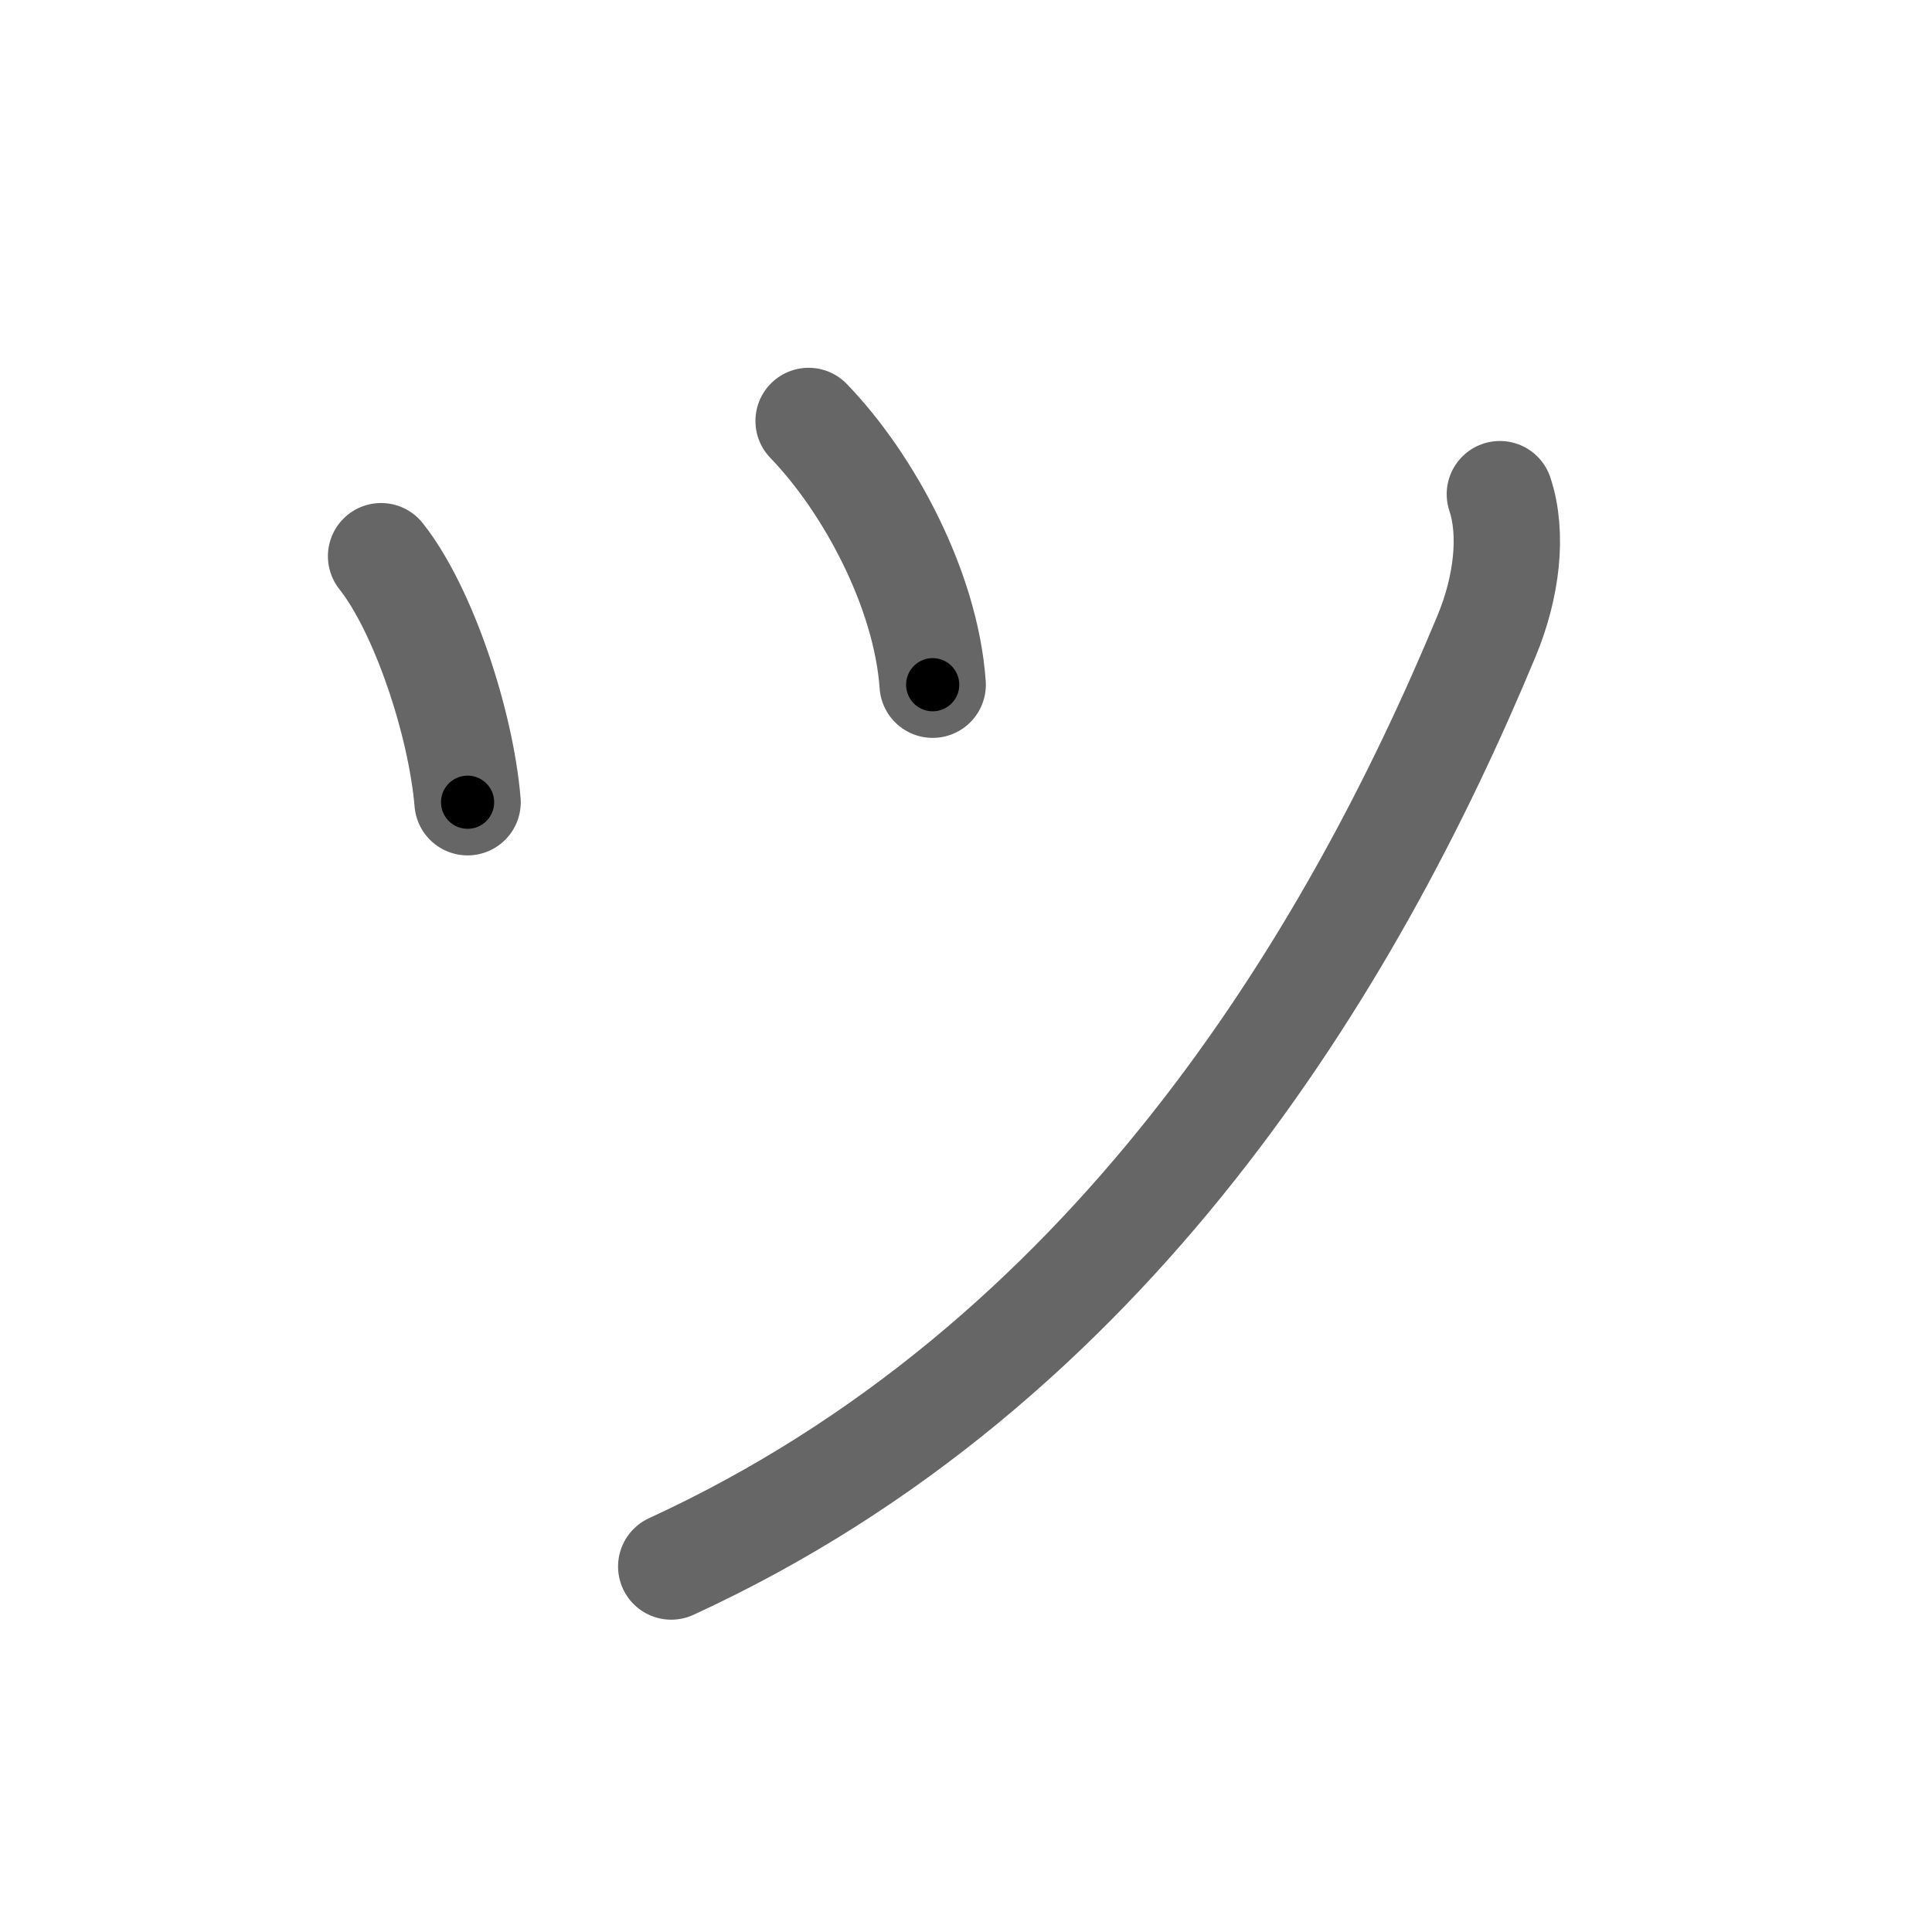 <svg xmlns="http://www.w3.org/2000/svg" width="109" height="109" viewBox="0 0 109 109" id="30c4"><g fill="none" stroke="#666" stroke-width="6" stroke-linecap="round" stroke-linejoin="round"><g><path d="M21.5,31.38c2.38,3,4.5,9.38,4.88,13.88" /><path d="M45.62,23.75c3.38,3.5,6.62,9.5,7,14.88" /><path d="M84.62,27.88c0.75,2.25,0.39,5.26-0.75,8c-7.63,18.37-21.25,41.12-46,52.5" /></g></g><g fill="none" stroke="#000" stroke-width="3" stroke-linecap="round" stroke-linejoin="round"><path d="M21.5,31.38c2.38,3,4.5,9.38,4.88,13.88" stroke-dasharray="14.871" stroke-dashoffset="14.871"><animate attributeName="stroke-dashoffset" values="14.871;14.871;0" dur="0.149s" fill="freeze" begin="0s;30c4.click" /></path><path d="M45.62,23.75c3.38,3.5,6.62,9.5,7,14.88" stroke-dasharray="16.738" stroke-dashoffset="16.738"><animate attributeName="stroke-dashoffset" values="16.738" fill="freeze" begin="30c4.click" /><animate attributeName="stroke-dashoffset" values="16.738;16.738;0" keyTimes="0;0.472;1" dur="0.316s" fill="freeze" begin="0s;30c4.click" /></path><path d="M84.62,27.88c0.75,2.25,0.39,5.26-0.75,8c-7.63,18.37-21.25,41.12-46,52.5" stroke-dasharray="79.685" stroke-dashoffset="79.685"><animate attributeName="stroke-dashoffset" values="79.685" fill="freeze" begin="30c4.click" /><animate attributeName="stroke-dashoffset" values="79.685;79.685;0" keyTimes="0;0.345;1" dur="0.915s" fill="freeze" begin="0s;30c4.click" /></path></g></svg>
